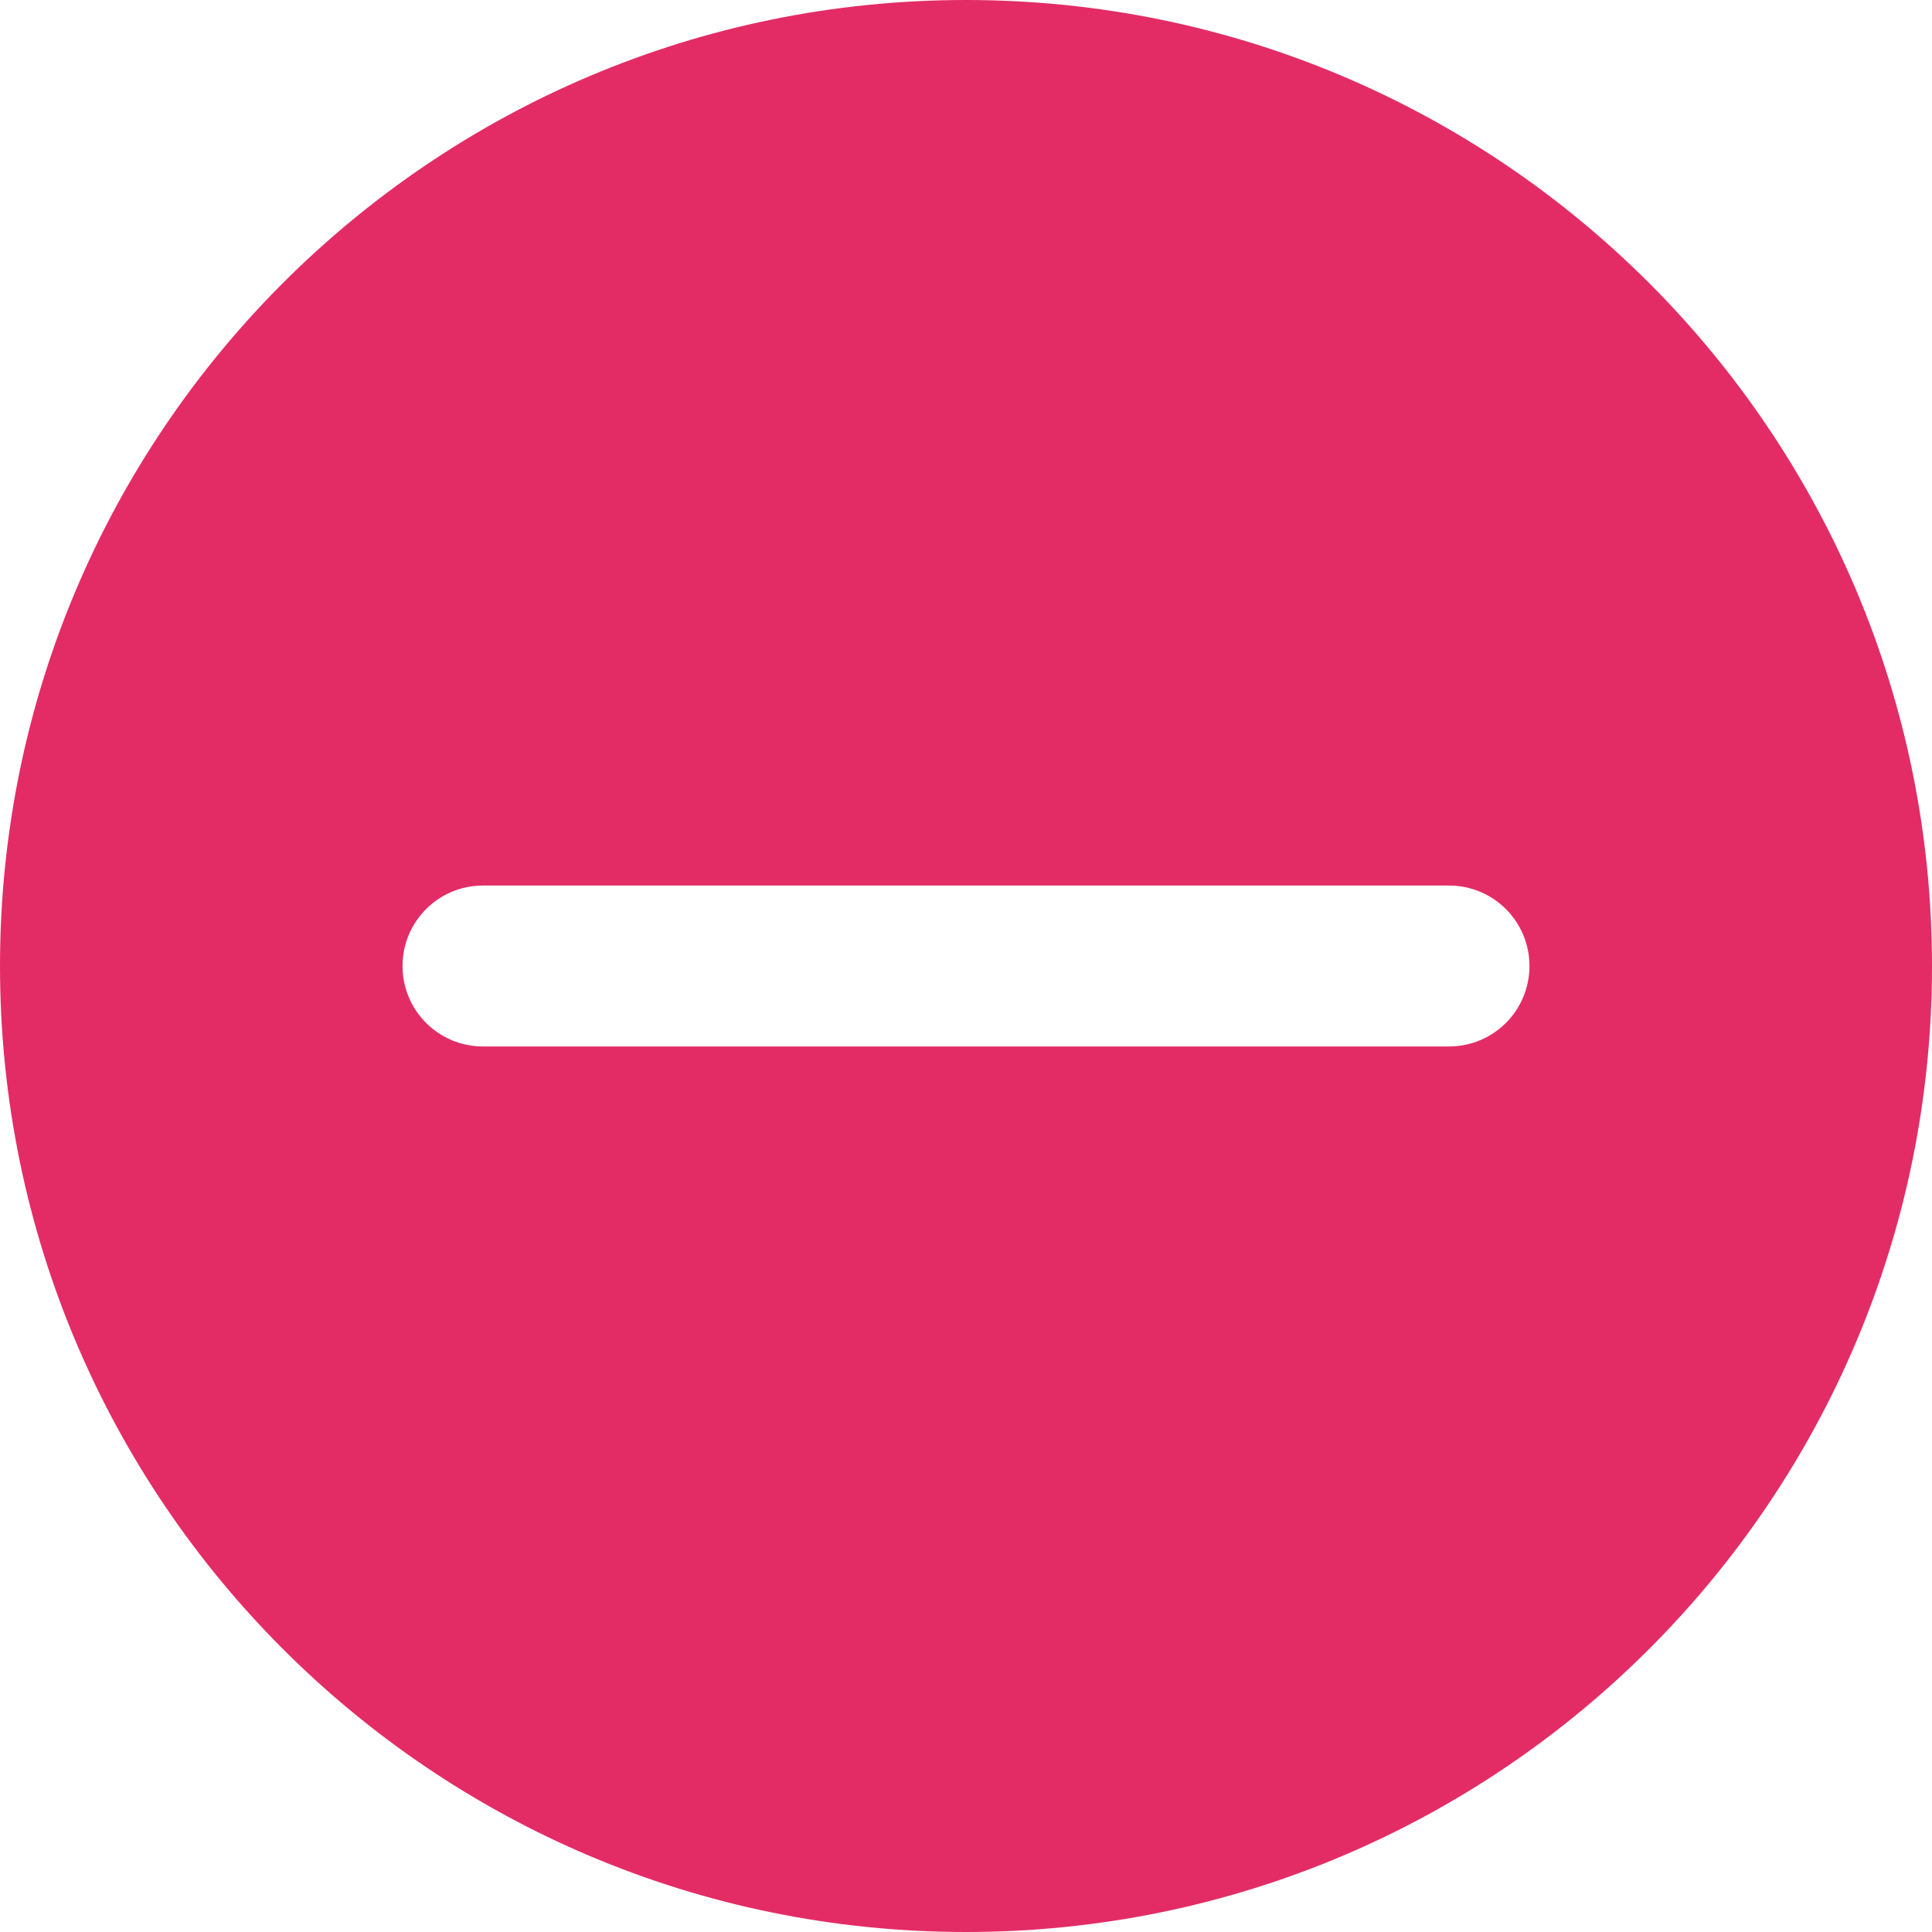 <?xml version="1.0" encoding="UTF-8"?>
<svg width="20px" height="20px" viewBox="0 0 20 20" version="1.1" xmlns="http://www.w3.org/2000/svg">
    <title>Shape</title>
    <g id="Web" stroke="none" stroke-width="1" fill="none" fill-rule="evenodd">
        <g id="Pre-demo" transform="translate(-885, -307)" fill="#E32C66" fill-rule="nonzero">
            <g id="icons8-minus" transform="translate(885, 307)">
                <path d="M10,0 C4.478,0 0,4.478 0,10 C0,15.523 4.478,20 10,20 C15.523,20 20,15.523 20,10 C20,4.478 15.523,0 10,0 Z M15,10.833 L5,10.833 C4.54,10.833 4.167,10.461 4.167,10 C4.167,9.539 4.54,9.167 5,9.167 L15,9.167 C15.46,9.167 15.833,9.539 15.833,10 C15.833,10.461 15.46,10.833 15,10.833 Z" id="Shape"></path>
            </g>
        </g>
    </g>
</svg>
